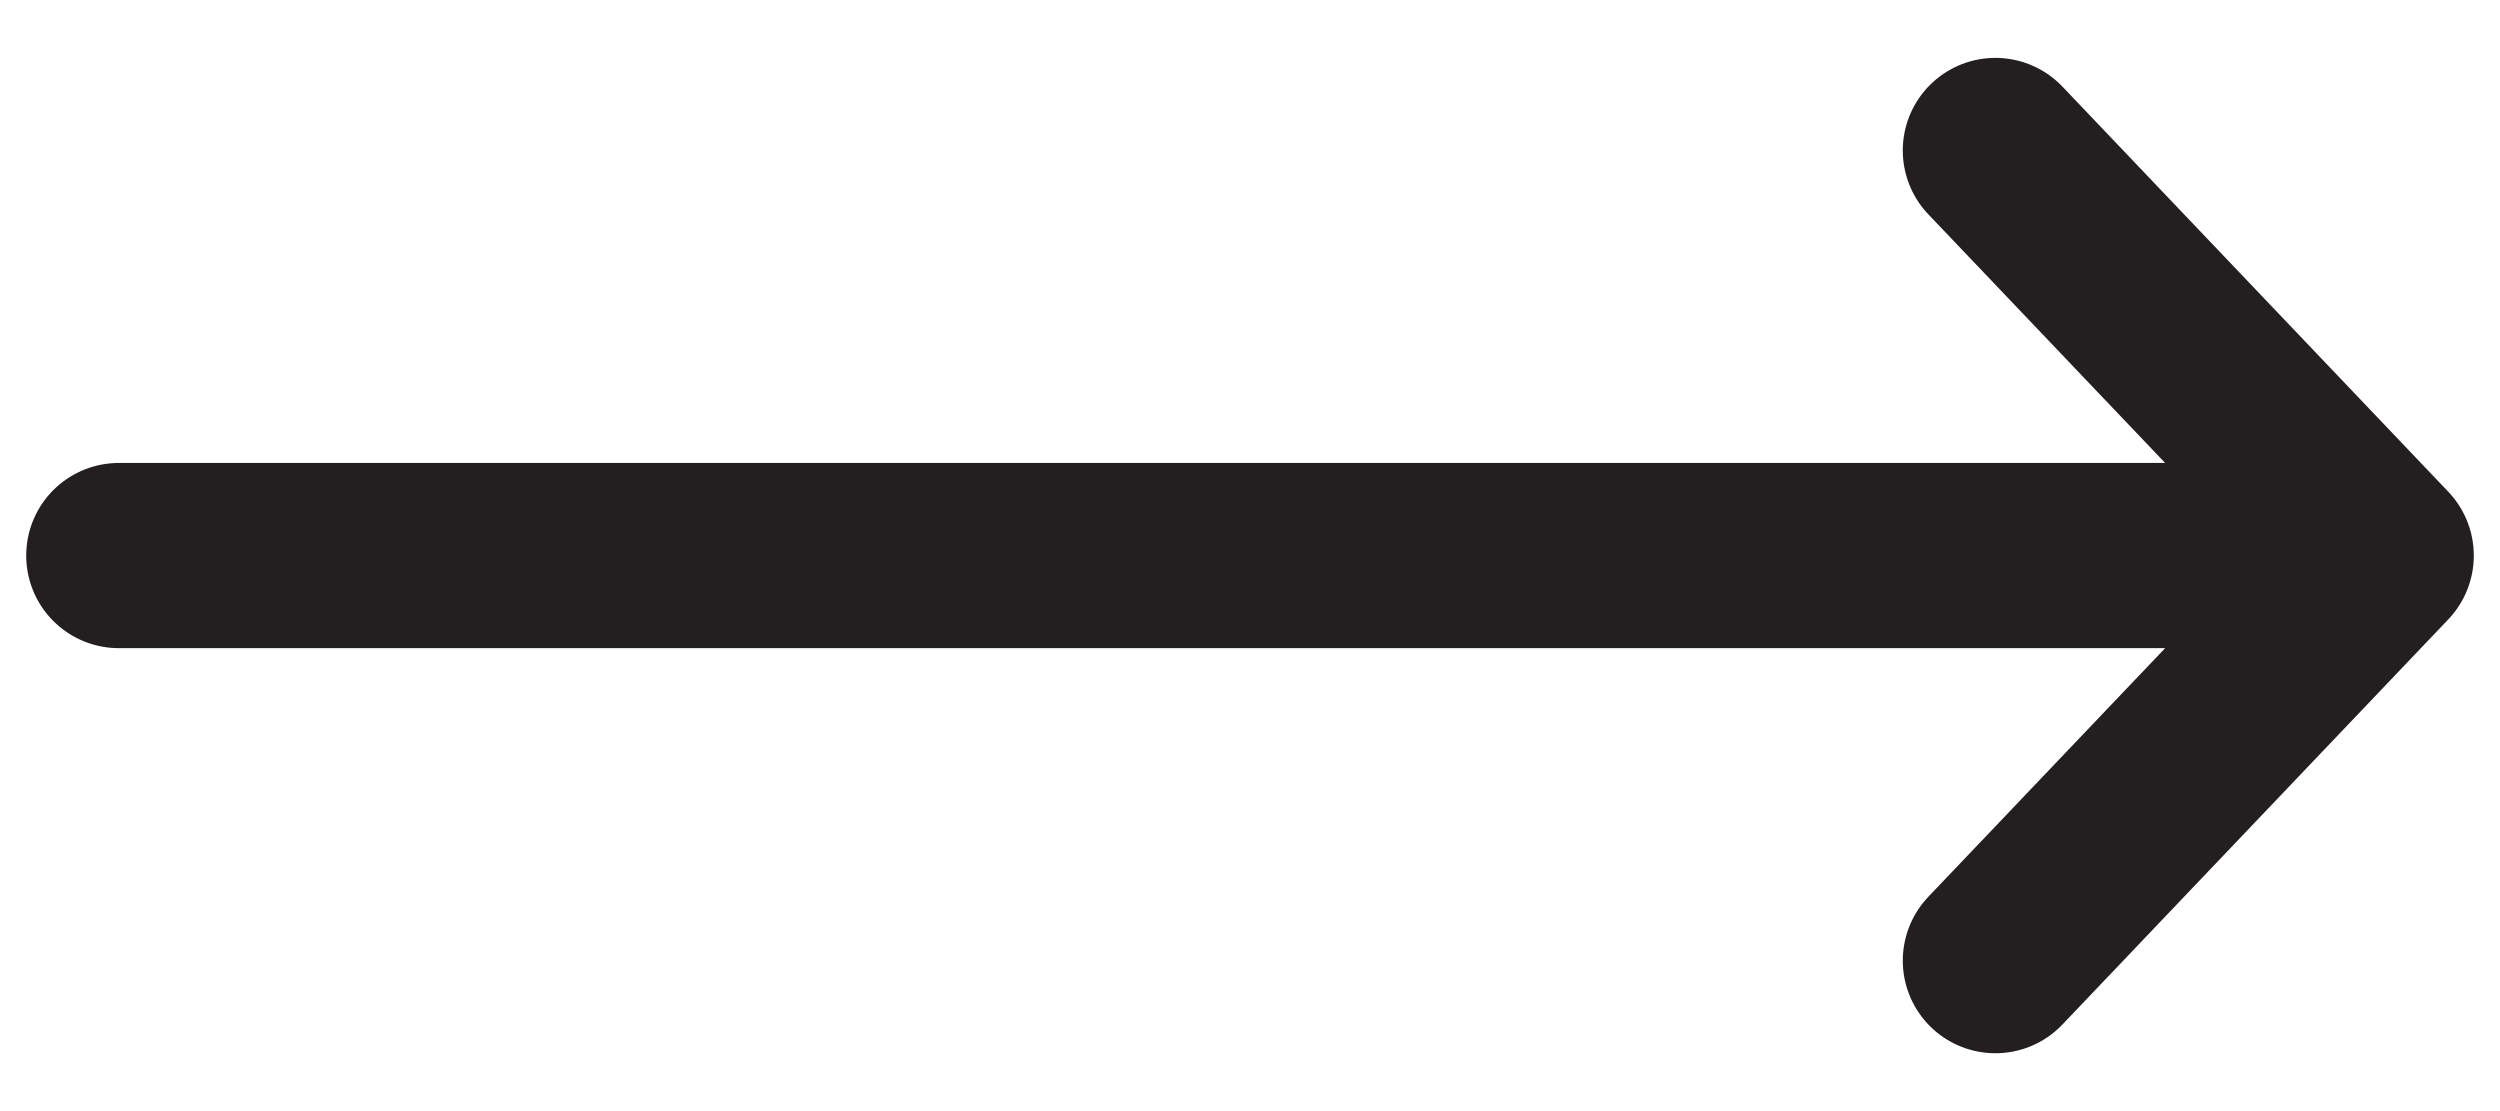 <svg width="27" height="12" viewBox="0 0 27 12" fill="none" xmlns="http://www.w3.org/2000/svg">
<path d="M21.55 1.625L25.717 6M25.717 6L21.55 10.375M25.717 6L1.283 6" stroke="#231F20" stroke-width="2" stroke-linecap="round" stroke-linejoin="round"/>
</svg>
